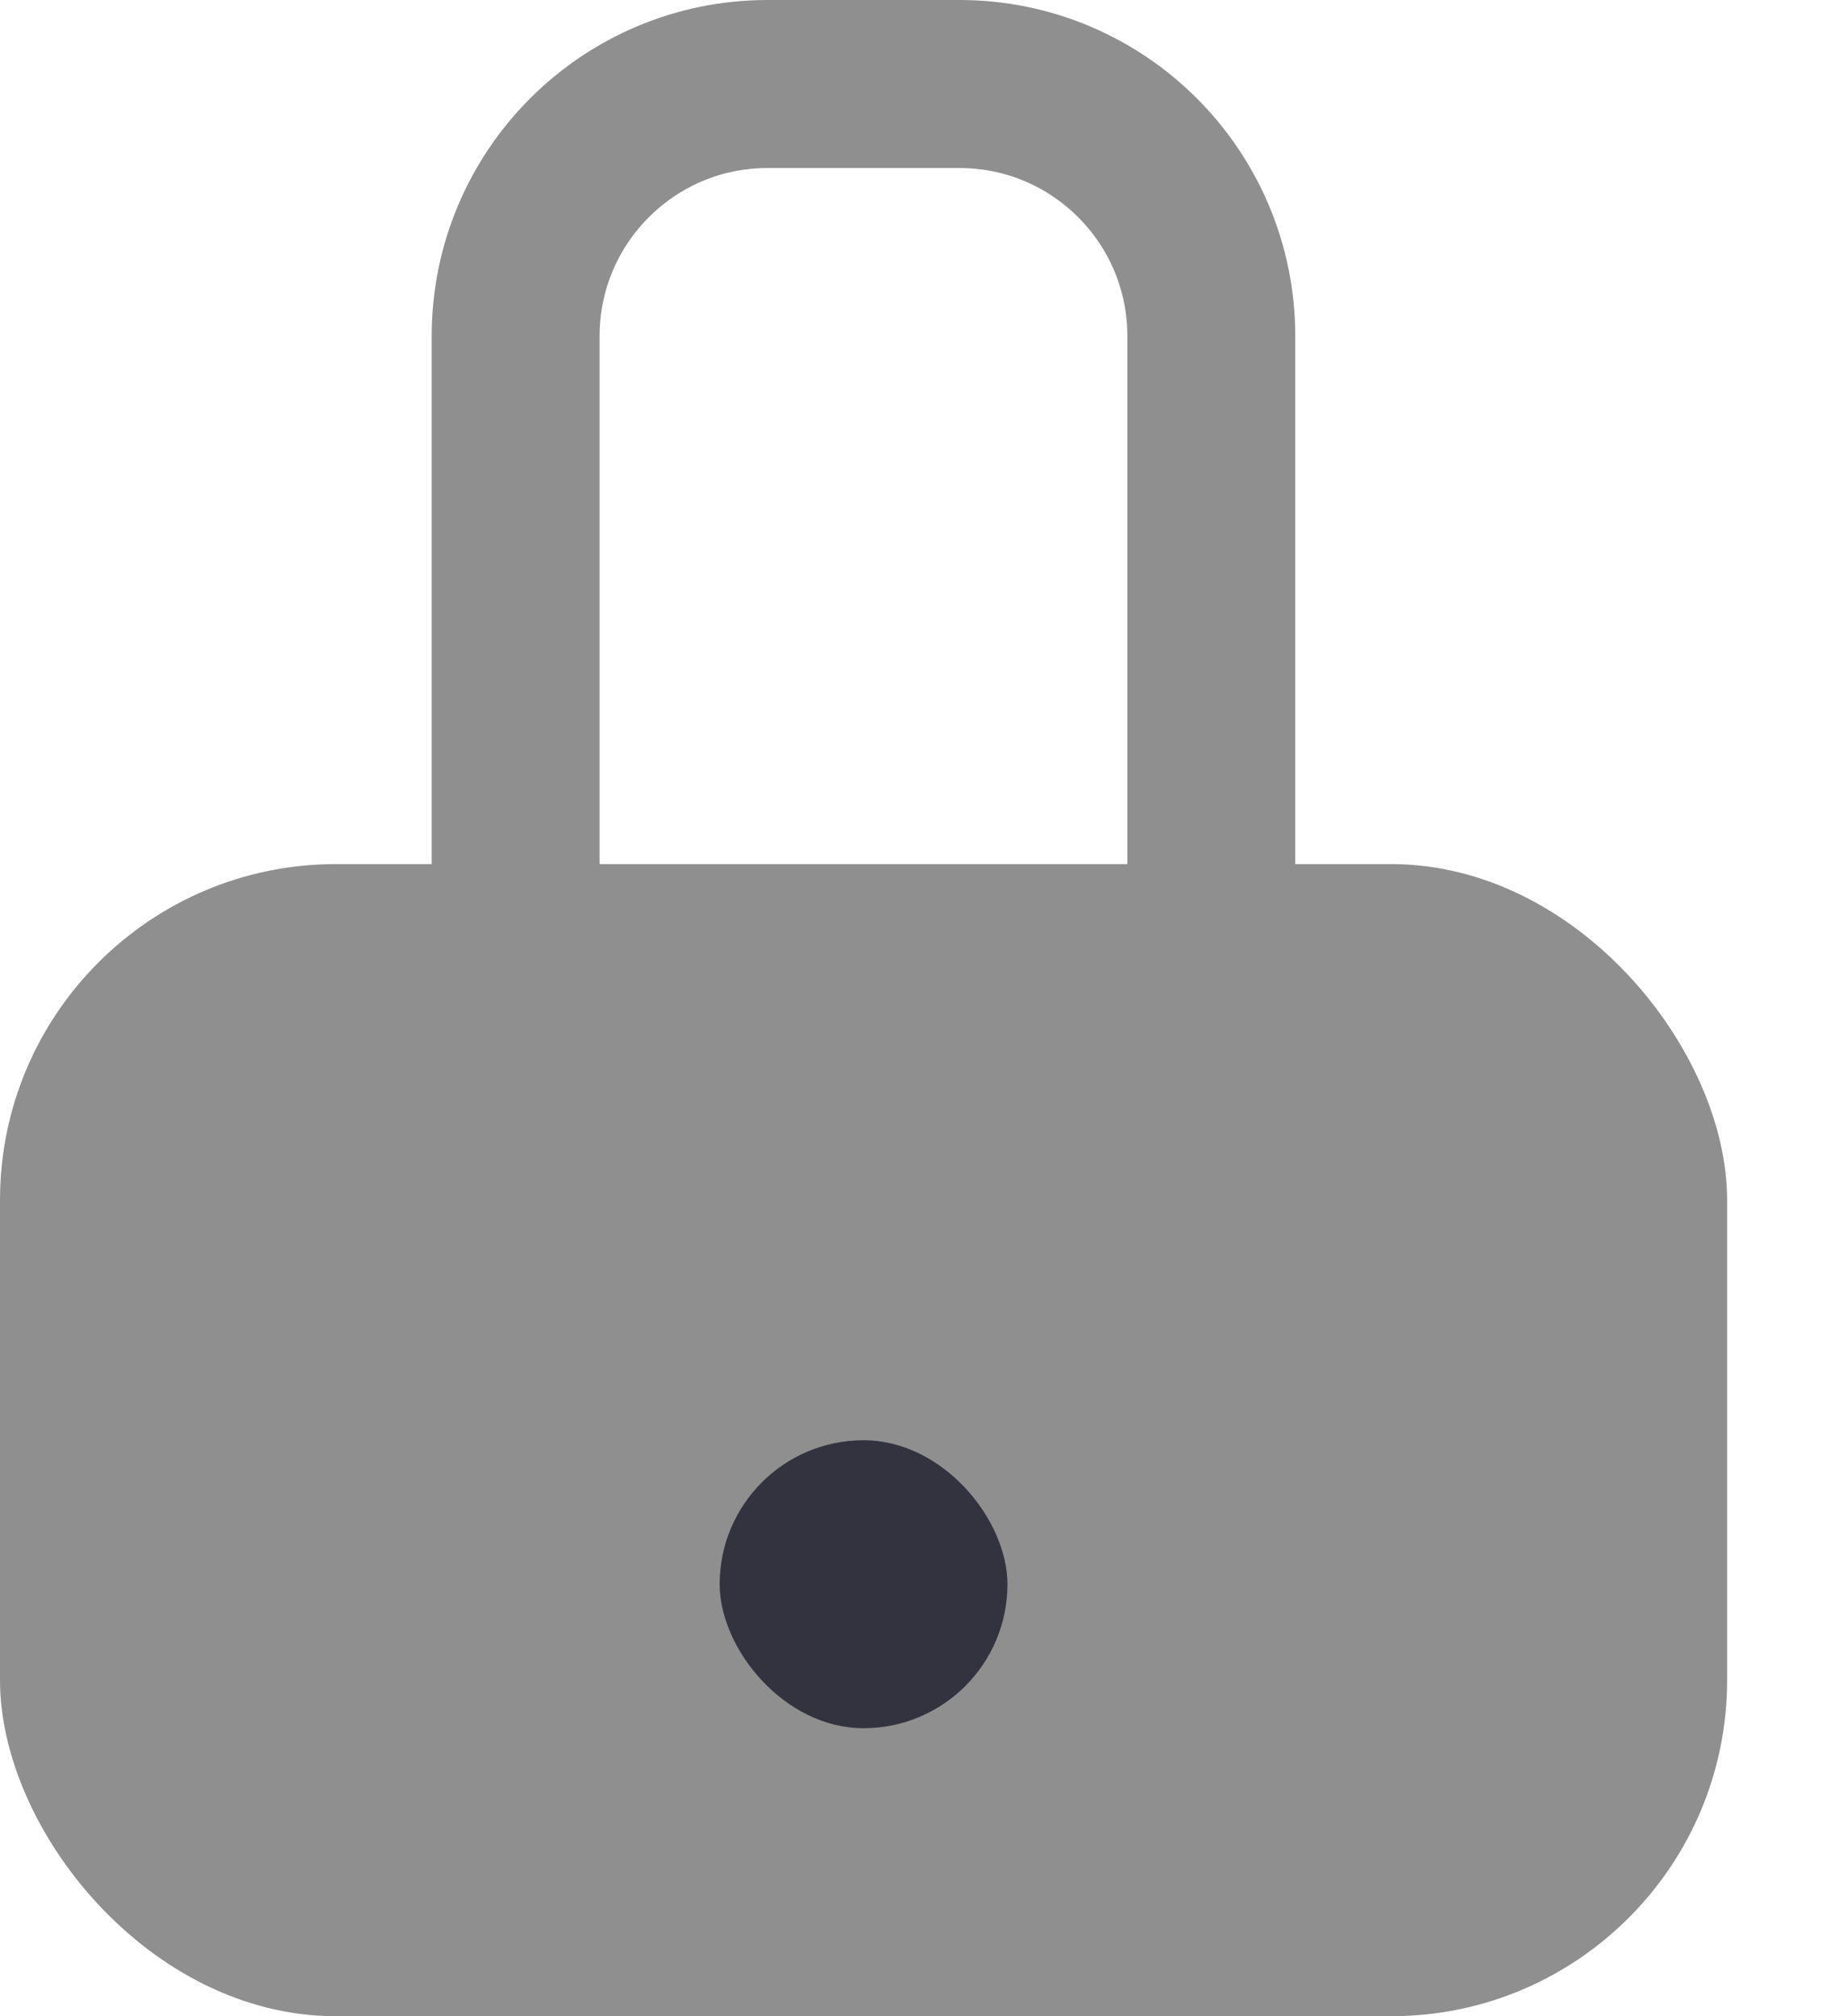 <svg width="11" height="12" viewBox="0 0 11 12" fill="none" xmlns="http://www.w3.org/2000/svg">
<rect y="5.143" width="10.286" height="6.857" rx="2" fill="#8F8F8F"/>
<rect x="6" y="10.286" width="1.714" height="1.714" rx="0.857" transform="rotate(-180 6 10.286)" fill="#333340"/>
<path d="M4.571 0.5H5.714C6.543 0.5 7.214 1.172 7.214 2V6.357H3.071V2C3.071 1.172 3.743 0.5 4.571 0.5Z" stroke="#8F8F8F"/>
</svg>

